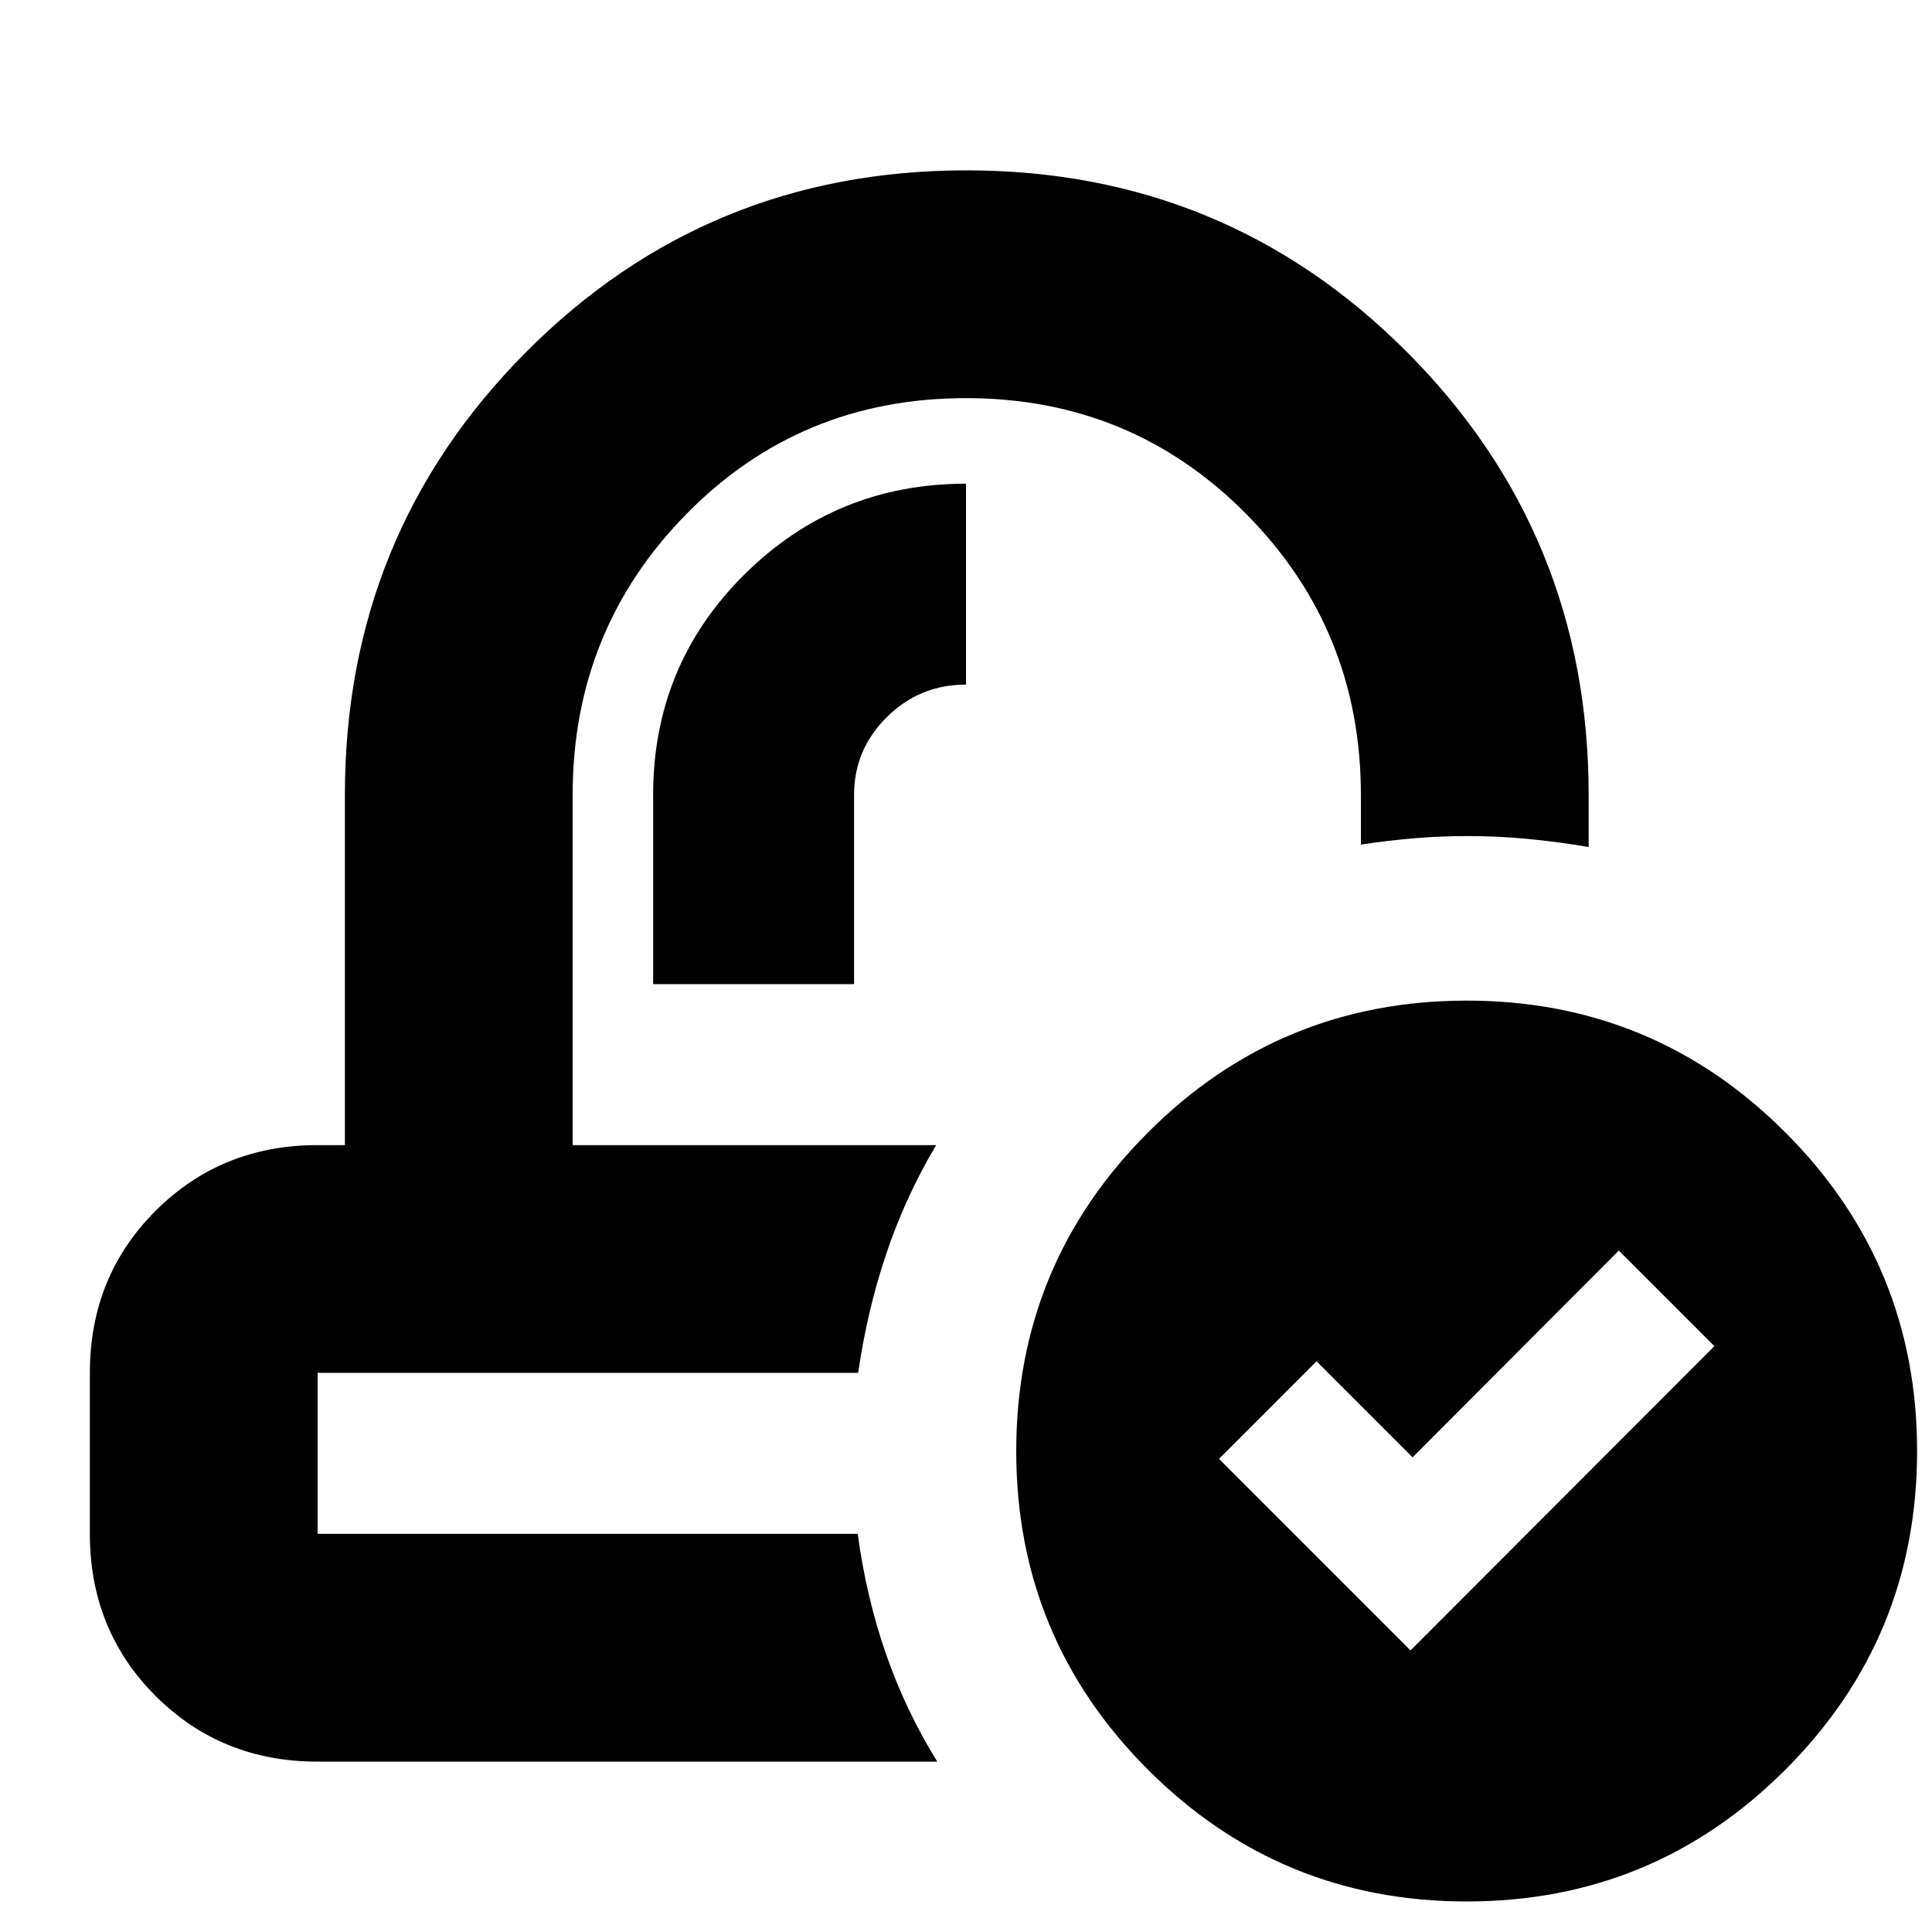 <svg xmlns="http://www.w3.org/2000/svg" height="24" viewBox="0 -960 960 960" width="24"><path d="M465.17-391Zm-38.74 113.17ZM324.54-471h99.83v-94q0-22.49 16.27-38.66 16.28-16.17 39.36-16.17v-99.82q-64.57 0-110.01 45.01-45.45 45.02-45.45 109.64v94ZM157.83-84.65q-47.87 0-80.53-32.65-32.65-32.66-32.65-80.53v-80q0-47.87 32.65-80.52Q109.96-391 157.83-391h13.54v-174q0-129.45 89.88-219.9 89.88-90.45 218.91-90.45 129.04 0 219.13 90.45 90.1 90.45 90.1 219.9v25.87q-15.01-2.56-30.04-4-15.02-1.44-30.05-1.44-13.83 0-26.84 1.12-13 1.12-26.24 3.12V-565q0-82.09-57-139.63-56.99-57.54-139.22-57.54-82.33 0-138.89 57.54-56.57 57.54-56.57 139.63v174h180.63q-15.15 25.43-24.7 53.73-9.56 28.29-14.05 59.44H157.83v80H426.2q4.23 31.4 14.05 59.69t25.49 53.49H157.83Zm570.98 69.48q-92.86 0-158.36-65.46-65.49-65.45-65.49-158.32 0-92.87 65.49-158.36 65.5-65.49 158.36-65.49 92.87 0 158.32 65.49 65.46 65.49 65.46 158.36 0 92.87-65.46 158.32-65.45 65.46-158.32 65.46Zm-27.92-124.74 150.96-151.2-47.48-47.48-102.48 102.72-47.72-47.72-48.47 48.48 95.19 95.2Z"/></svg>